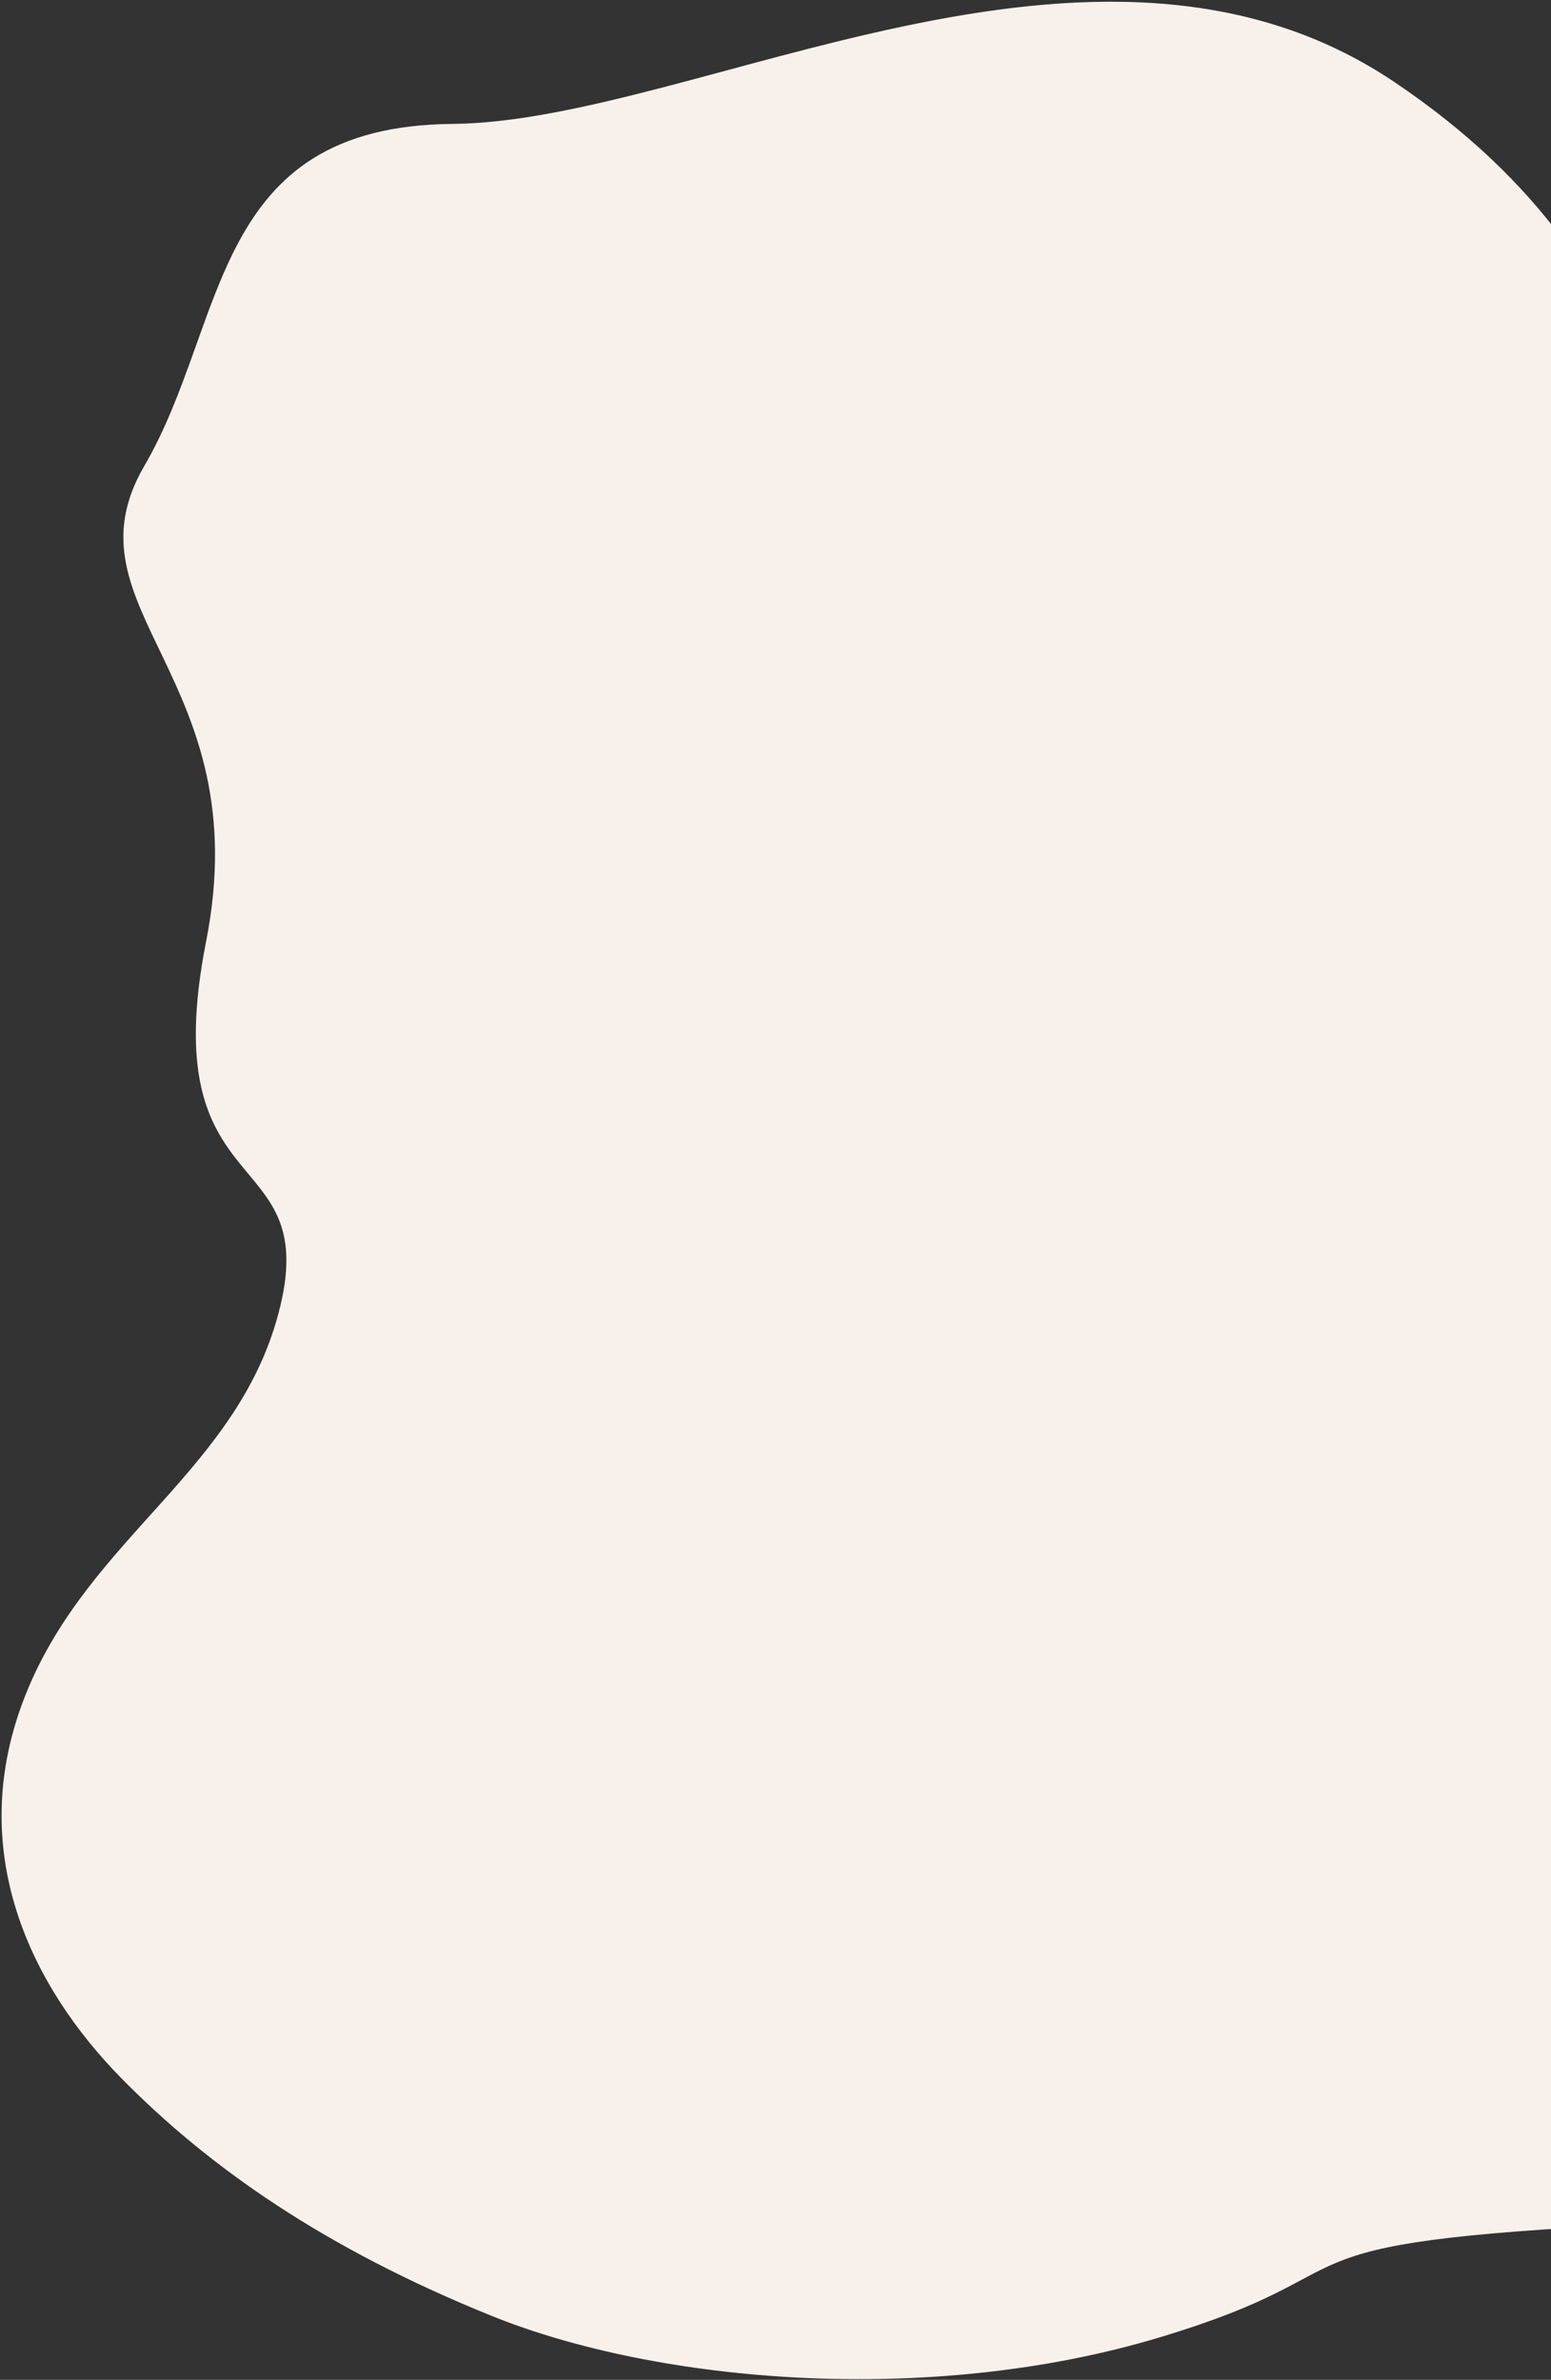<?xml version="1.0" encoding="UTF-8"?>
<svg width="708px" height="1086px" viewBox="0 0 708 1086" version="1.1" xmlns="http://www.w3.org/2000/svg" xmlns:xlink="http://www.w3.org/1999/xlink">
    <rect x="0" y="0" width="708" height="1086" fill="#333333" stroke="none"/>
    <!-- Generator: Sketch 64 (93537) - https://sketch.com -->
    <title>Path 3 Copy 3</title>
    <desc>Created with Sketch.</desc>
    <g id="Page-1" stroke="none" stroke-width="1" fill="none" fill-rule="evenodd">
        <g id="Home" transform="translate(-732, -19185)" fill="#F8F1EB">
            <path d="M1146.108,20370 C1064.09,20370 1001.11,20355.56 948.516,20332.661 C895.921,20309.762 842.663,20263.946 842.663,20186.091 C842.663,20108.235 895.391,20054.508 884.021,19978.766 C872.65,19903.024 813.46,19958.218 790.301,19837.297 C767.141,19716.376 671.991,19721.74 682.862,19646.672 C693.733,19571.604 652.443,19491.648 754.866,19449.245 C857.288,19406.841 984.984,19236.515 1146.108,19270.438 C1307.233,19304.361 1329.145,19413.593 1440.834,19481.126 C1552.524,19548.658 1536.37,19557.434 1617.418,19544.244 C1698.467,19531.054 1698.467,19481.126 1798.57,19481.126 C1898.674,19481.126 1981.725,19588.134 1981.725,19646.672 C1981.725,19705.21 2092.074,19793.88 2078.909,19903.269 C2063.638,20007.695 2085.672,20057.72 1981.725,20113.112 C1877.779,20168.504 1781.953,20058.503 1617.418,20134.314 C1452.884,20210.125 1517.358,20196.871 1432.163,20265.136 C1346.968,20333.401 1228.127,20370 1146.108,20370 Z" id="Path-3-Copy-3" transform="translate(1381, 19818) rotate(22) translate(-1381, -19818) "></path>
        </g>
    </g>
</svg>